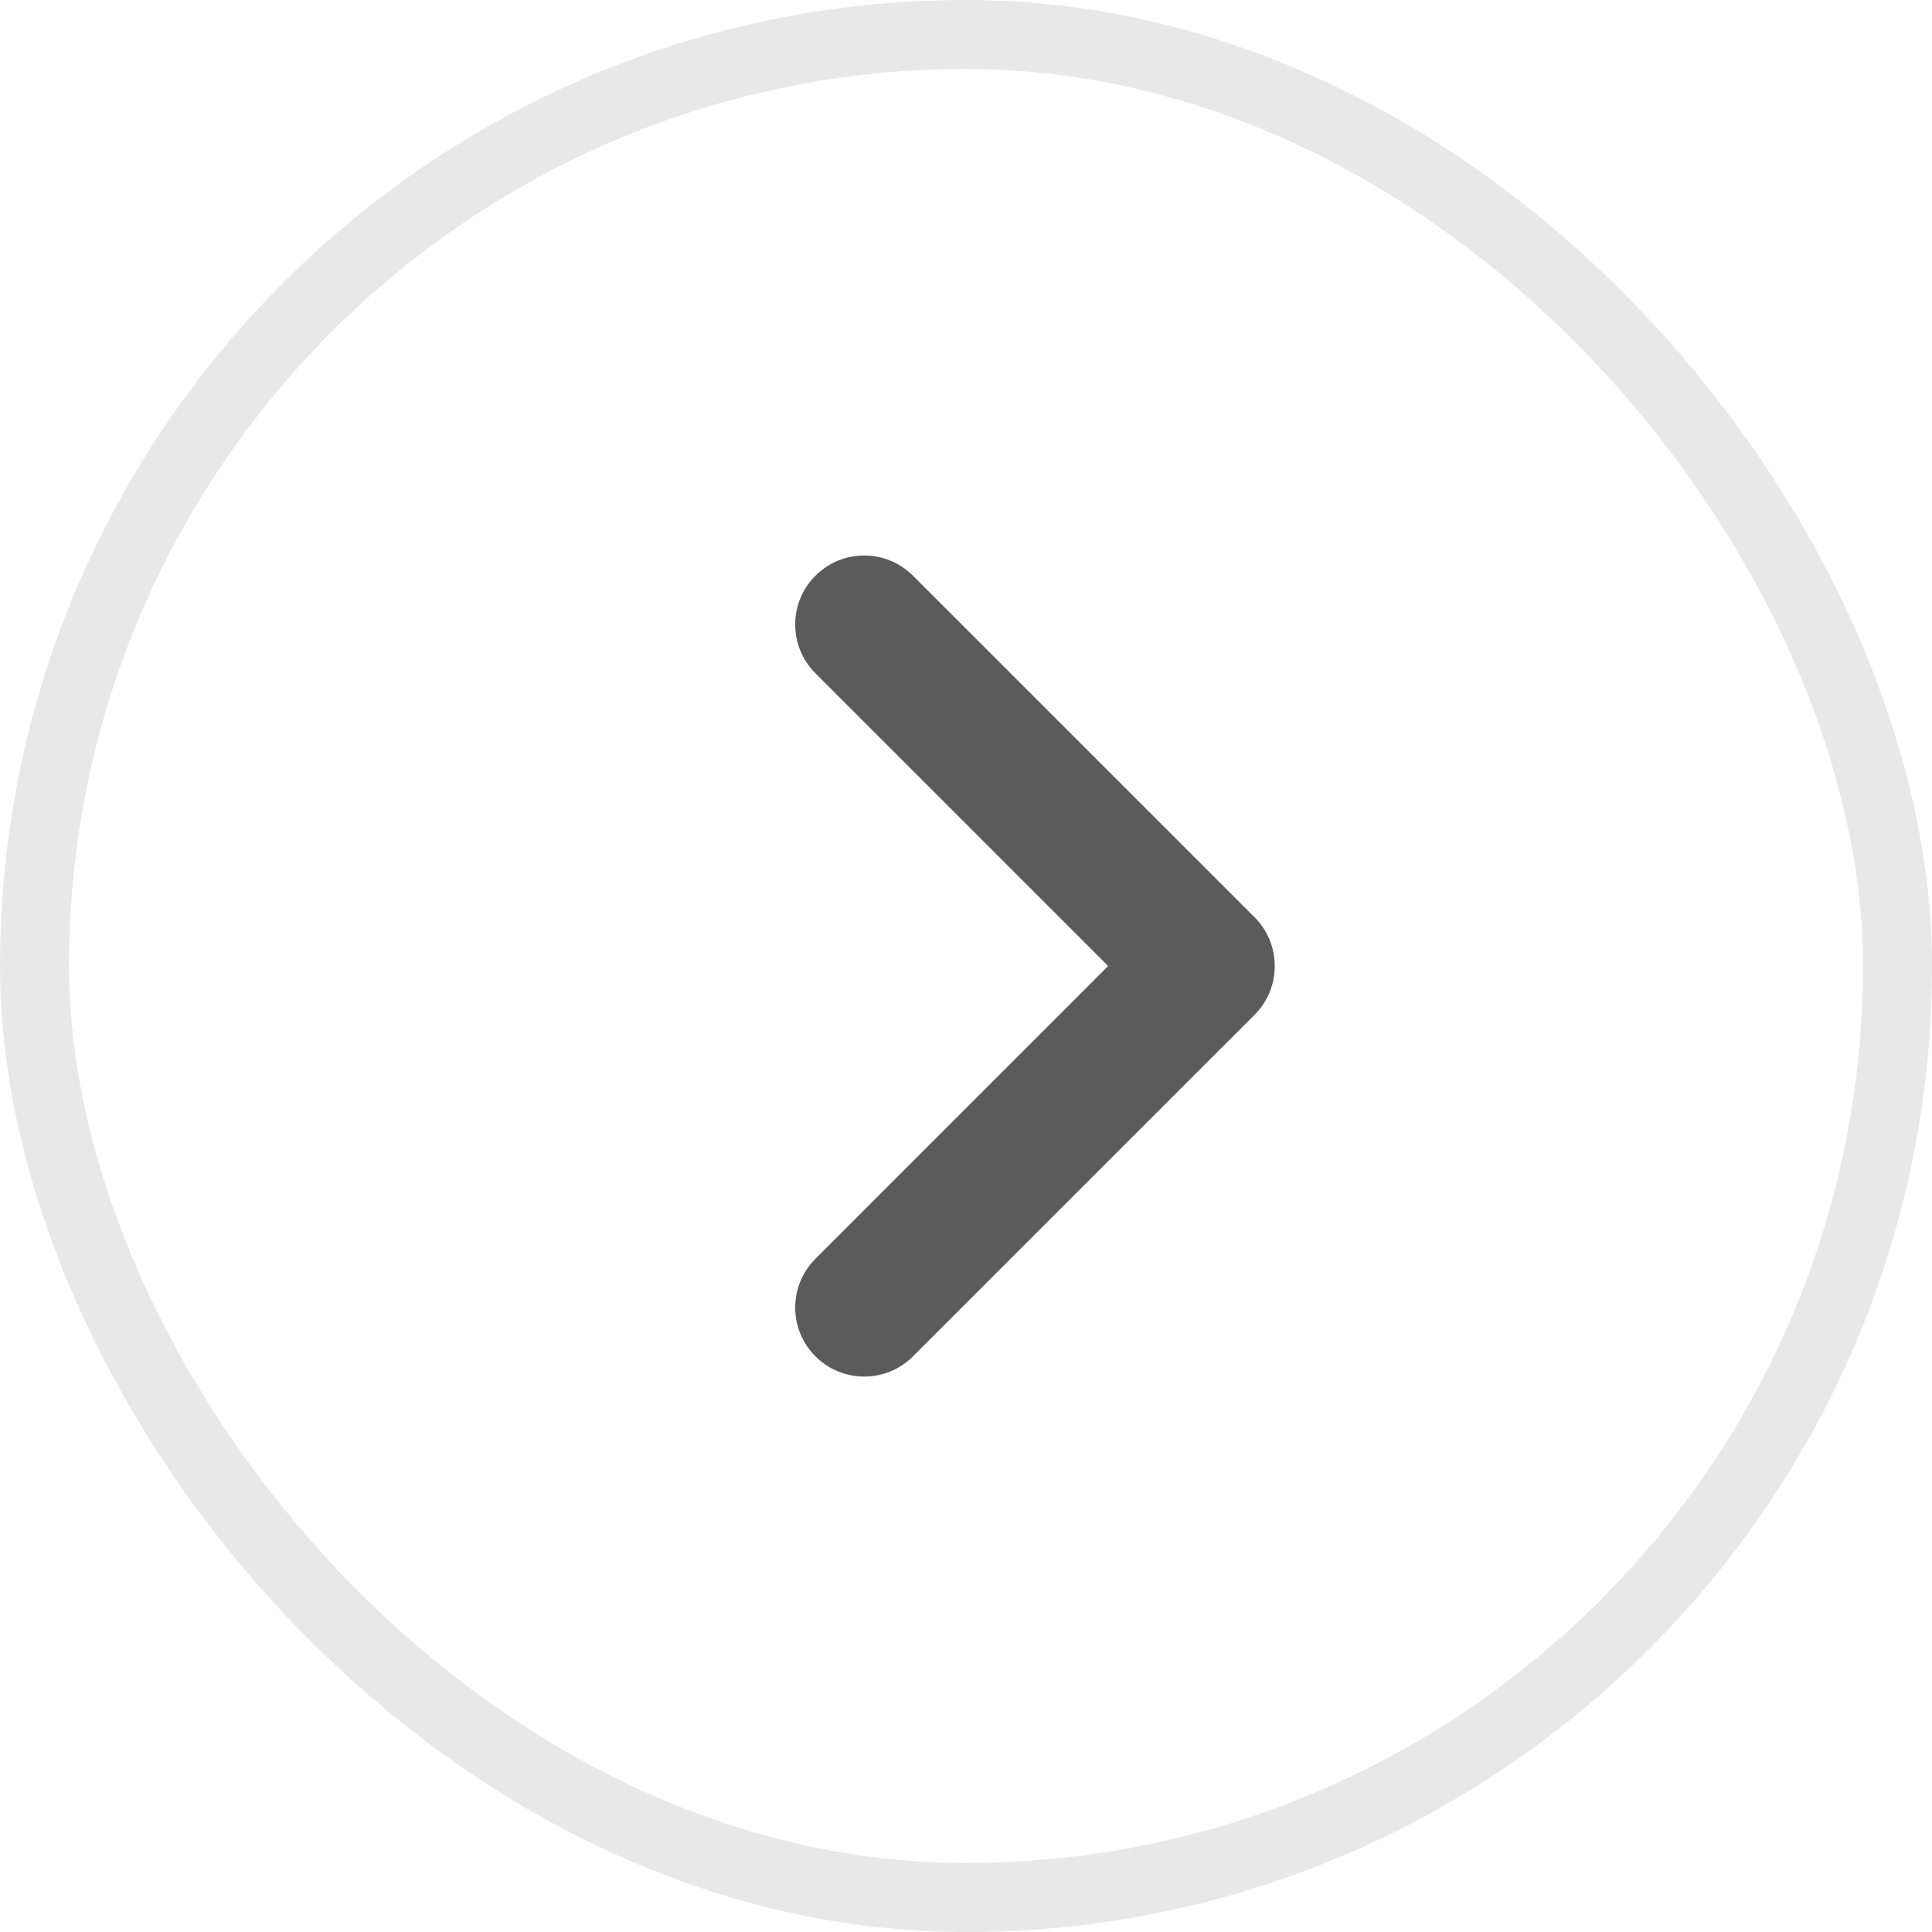 <svg width="28" height="28" viewBox="0 0 28 28" fill="none" xmlns="http://www.w3.org/2000/svg">
<rect x="0.5" y="0.5" width="27" height="27" rx="13.5" stroke="#E8E8E8"/>
<path d="M11.818 19.657C12.208 20.048 12.841 20.048 13.232 19.657L18.182 14.708C18.572 14.317 18.572 13.684 18.182 13.293L13.232 8.344C12.841 7.953 12.208 7.953 11.818 8.344C11.427 8.734 11.427 9.367 11.818 9.758L16.06 14L11.818 18.243C11.427 18.634 11.427 19.267 11.818 19.657Z" fill="#5B5B5B"/>
</svg>
